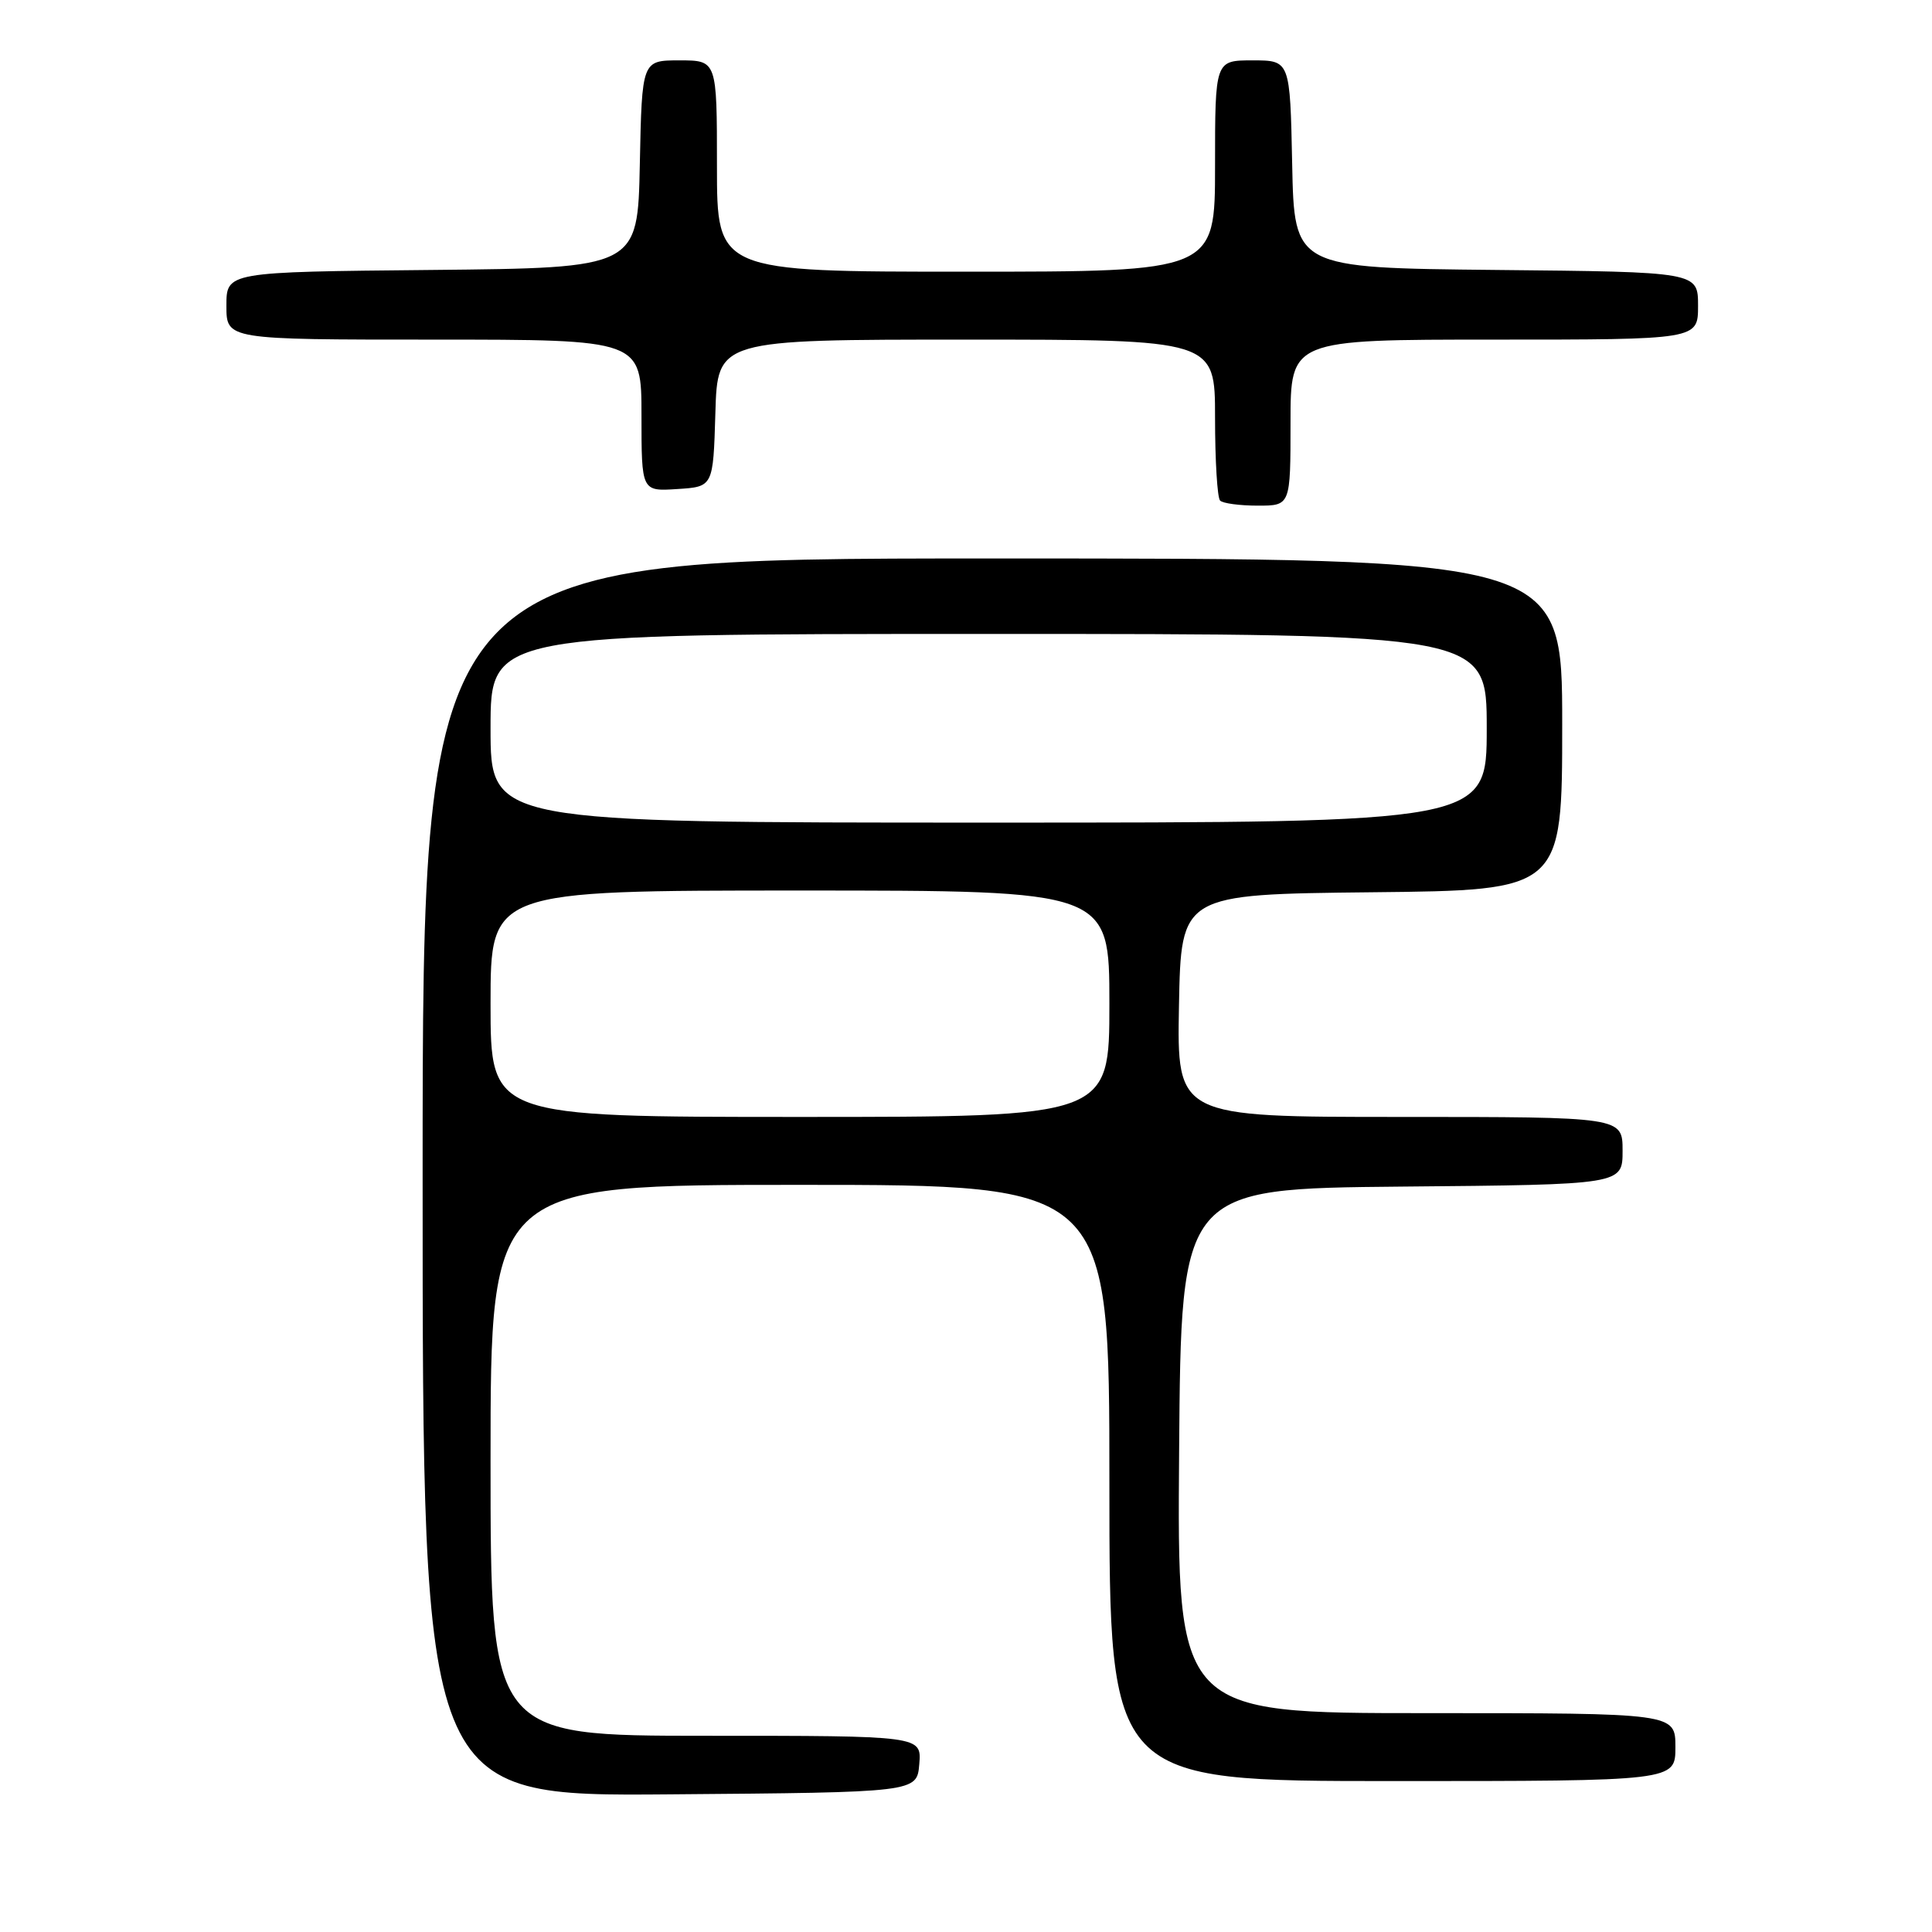 <?xml version="1.0" encoding="UTF-8" standalone="no"?>
<!DOCTYPE svg PUBLIC "-//W3C//DTD SVG 1.1//EN" "http://www.w3.org/Graphics/SVG/1.1/DTD/svg11.dtd" >
<svg xmlns="http://www.w3.org/2000/svg" xmlns:xlink="http://www.w3.org/1999/xlink" version="1.1" viewBox="0 0 256 256">
 <g >
 <path fill="currentColor"
d=" M 121.81 233.75 C 122.12 230.00 122.12 230.00 93.56 230.00 C 65.00 230.00 65.00 230.00 65.00 193.50 C 65.00 157.00 65.00 157.00 106.00 157.00 C 147.00 157.00 147.00 157.00 147.00 196.50 C 147.00 236.00 147.00 236.00 184.50 236.00 C 222.00 236.00 222.00 236.00 222.00 231.50 C 222.00 227.00 222.00 227.00 188.99 227.00 C 155.97 227.00 155.97 227.00 156.24 192.25 C 156.50 157.50 156.50 157.50 185.75 157.23 C 215.00 156.97 215.00 156.97 215.00 152.48 C 215.00 148.00 215.00 148.00 185.47 148.00 C 155.95 148.00 155.95 148.00 156.22 133.25 C 156.50 118.50 156.50 118.50 181.75 118.23 C 207.00 117.97 207.00 117.97 207.00 95.98 C 207.00 74.00 207.00 74.00 131.50 74.00 C 56.00 74.00 56.00 74.00 56.00 156.01 C 56.00 238.03 56.00 238.03 88.75 237.76 C 121.50 237.50 121.50 237.50 121.81 233.75 Z  M 171.00 56.00 C 171.00 45.00 171.00 45.00 198.00 45.00 C 225.00 45.00 225.00 45.00 225.00 40.52 C 225.00 36.03 225.00 36.03 198.25 35.77 C 171.50 35.50 171.50 35.50 171.22 21.75 C 170.94 8.00 170.94 8.00 165.97 8.00 C 161.00 8.00 161.00 8.00 161.00 22.00 C 161.00 36.00 161.00 36.00 128.00 36.00 C 95.00 36.00 95.00 36.00 95.00 22.00 C 95.00 8.00 95.00 8.00 90.03 8.00 C 85.06 8.00 85.06 8.00 84.78 21.75 C 84.50 35.50 84.50 35.50 57.25 35.77 C 30.00 36.03 30.00 36.03 30.00 40.52 C 30.00 45.00 30.00 45.00 57.50 45.00 C 85.00 45.00 85.00 45.00 85.00 55.05 C 85.00 65.11 85.00 65.11 89.75 64.80 C 94.50 64.50 94.50 64.50 94.79 54.75 C 95.07 45.00 95.07 45.00 128.04 45.00 C 161.00 45.00 161.00 45.00 161.00 55.33 C 161.00 61.02 161.30 65.97 161.67 66.33 C 162.03 66.70 164.28 67.00 166.67 67.00 C 171.00 67.00 171.00 67.00 171.00 56.00 Z  M 65.00 133.00 C 65.00 118.00 65.00 118.00 106.00 118.00 C 147.00 118.00 147.00 118.00 147.00 133.00 C 147.00 148.00 147.00 148.00 106.00 148.00 C 65.00 148.00 65.00 148.00 65.00 133.00 Z  M 65.00 96.50 C 65.00 84.00 65.00 84.00 131.00 84.00 C 197.00 84.00 197.00 84.00 197.00 96.50 C 197.00 109.00 197.00 109.00 131.00 109.00 C 65.00 109.00 65.00 109.00 65.00 96.50 Z "/>
</g>
</svg>